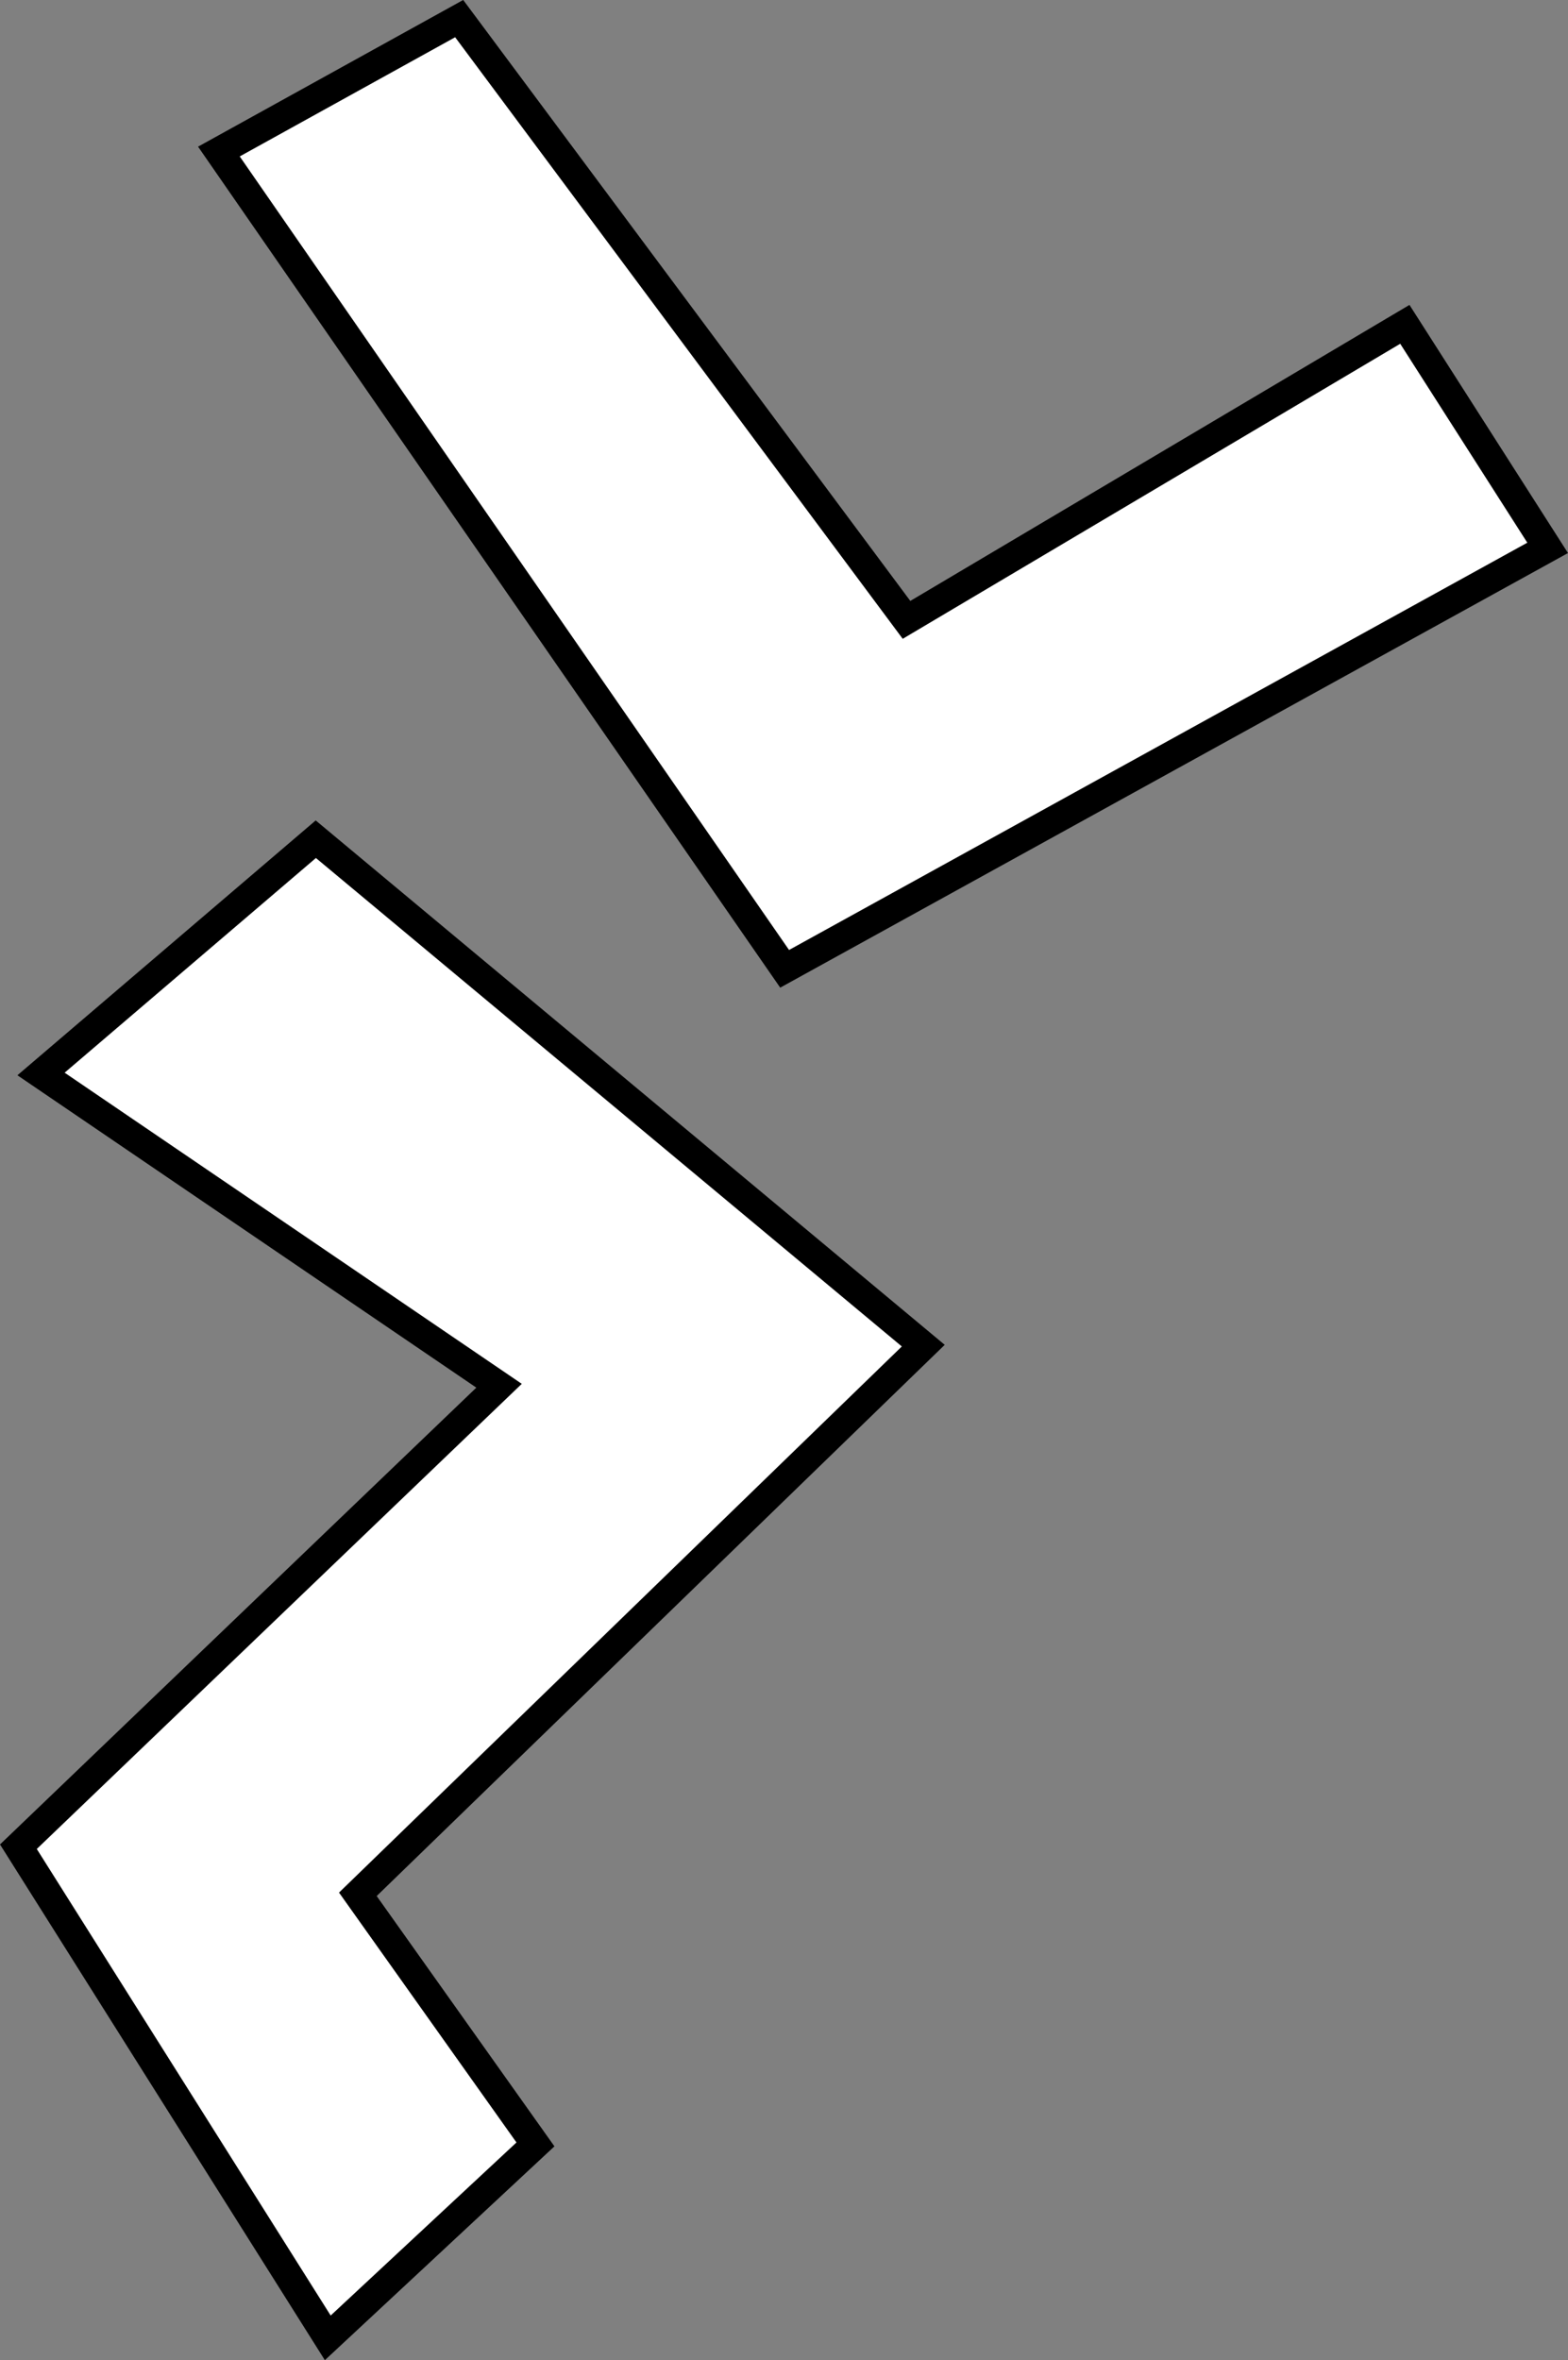 <?xml version="1.0" encoding="utf-8"?>
<!-- Generator: Adobe Illustrator 16.0.0, SVG Export Plug-In . SVG Version: 6.00 Build 0)  -->
<!DOCTYPE svg PUBLIC "-//W3C//DTD SVG 1.1//EN" "http://www.w3.org/Graphics/SVG/1.1/DTD/svg11.dtd">
<svg version="1.1" id="Capa_1" xmlns="http://www.w3.org/2000/svg" xmlns:xlink="http://www.w3.org/1999/xlink" x="0px" y="0px"
	 width="54.626px" height="82.186px" viewBox="0 0 54.626 82.186" enable-background="new 0 0 54.626 82.186" xml:space="preserve">
<rect x="0" y="0" width="54.626" height="82.186" fill="#808080" stroke="none"/>
<polygon fill="#FFFFFF" stroke="#000000" stroke-miterlimit="10" points="1.429,37.398 11.002,29.223 32.165,46.858 12.467,65.963 
	18.654,74.672 11.419,81.408 0.641,64.306 17.386,48.254 "/>
<polygon fill="#FFFFFF" stroke="#000000" stroke-miterlimit="10" points="7.626,5.277 27.335,33.736 53.917,19.078 48.942,11.294 
	31.581,21.585 15.997,0.648 "/>
</svg>
